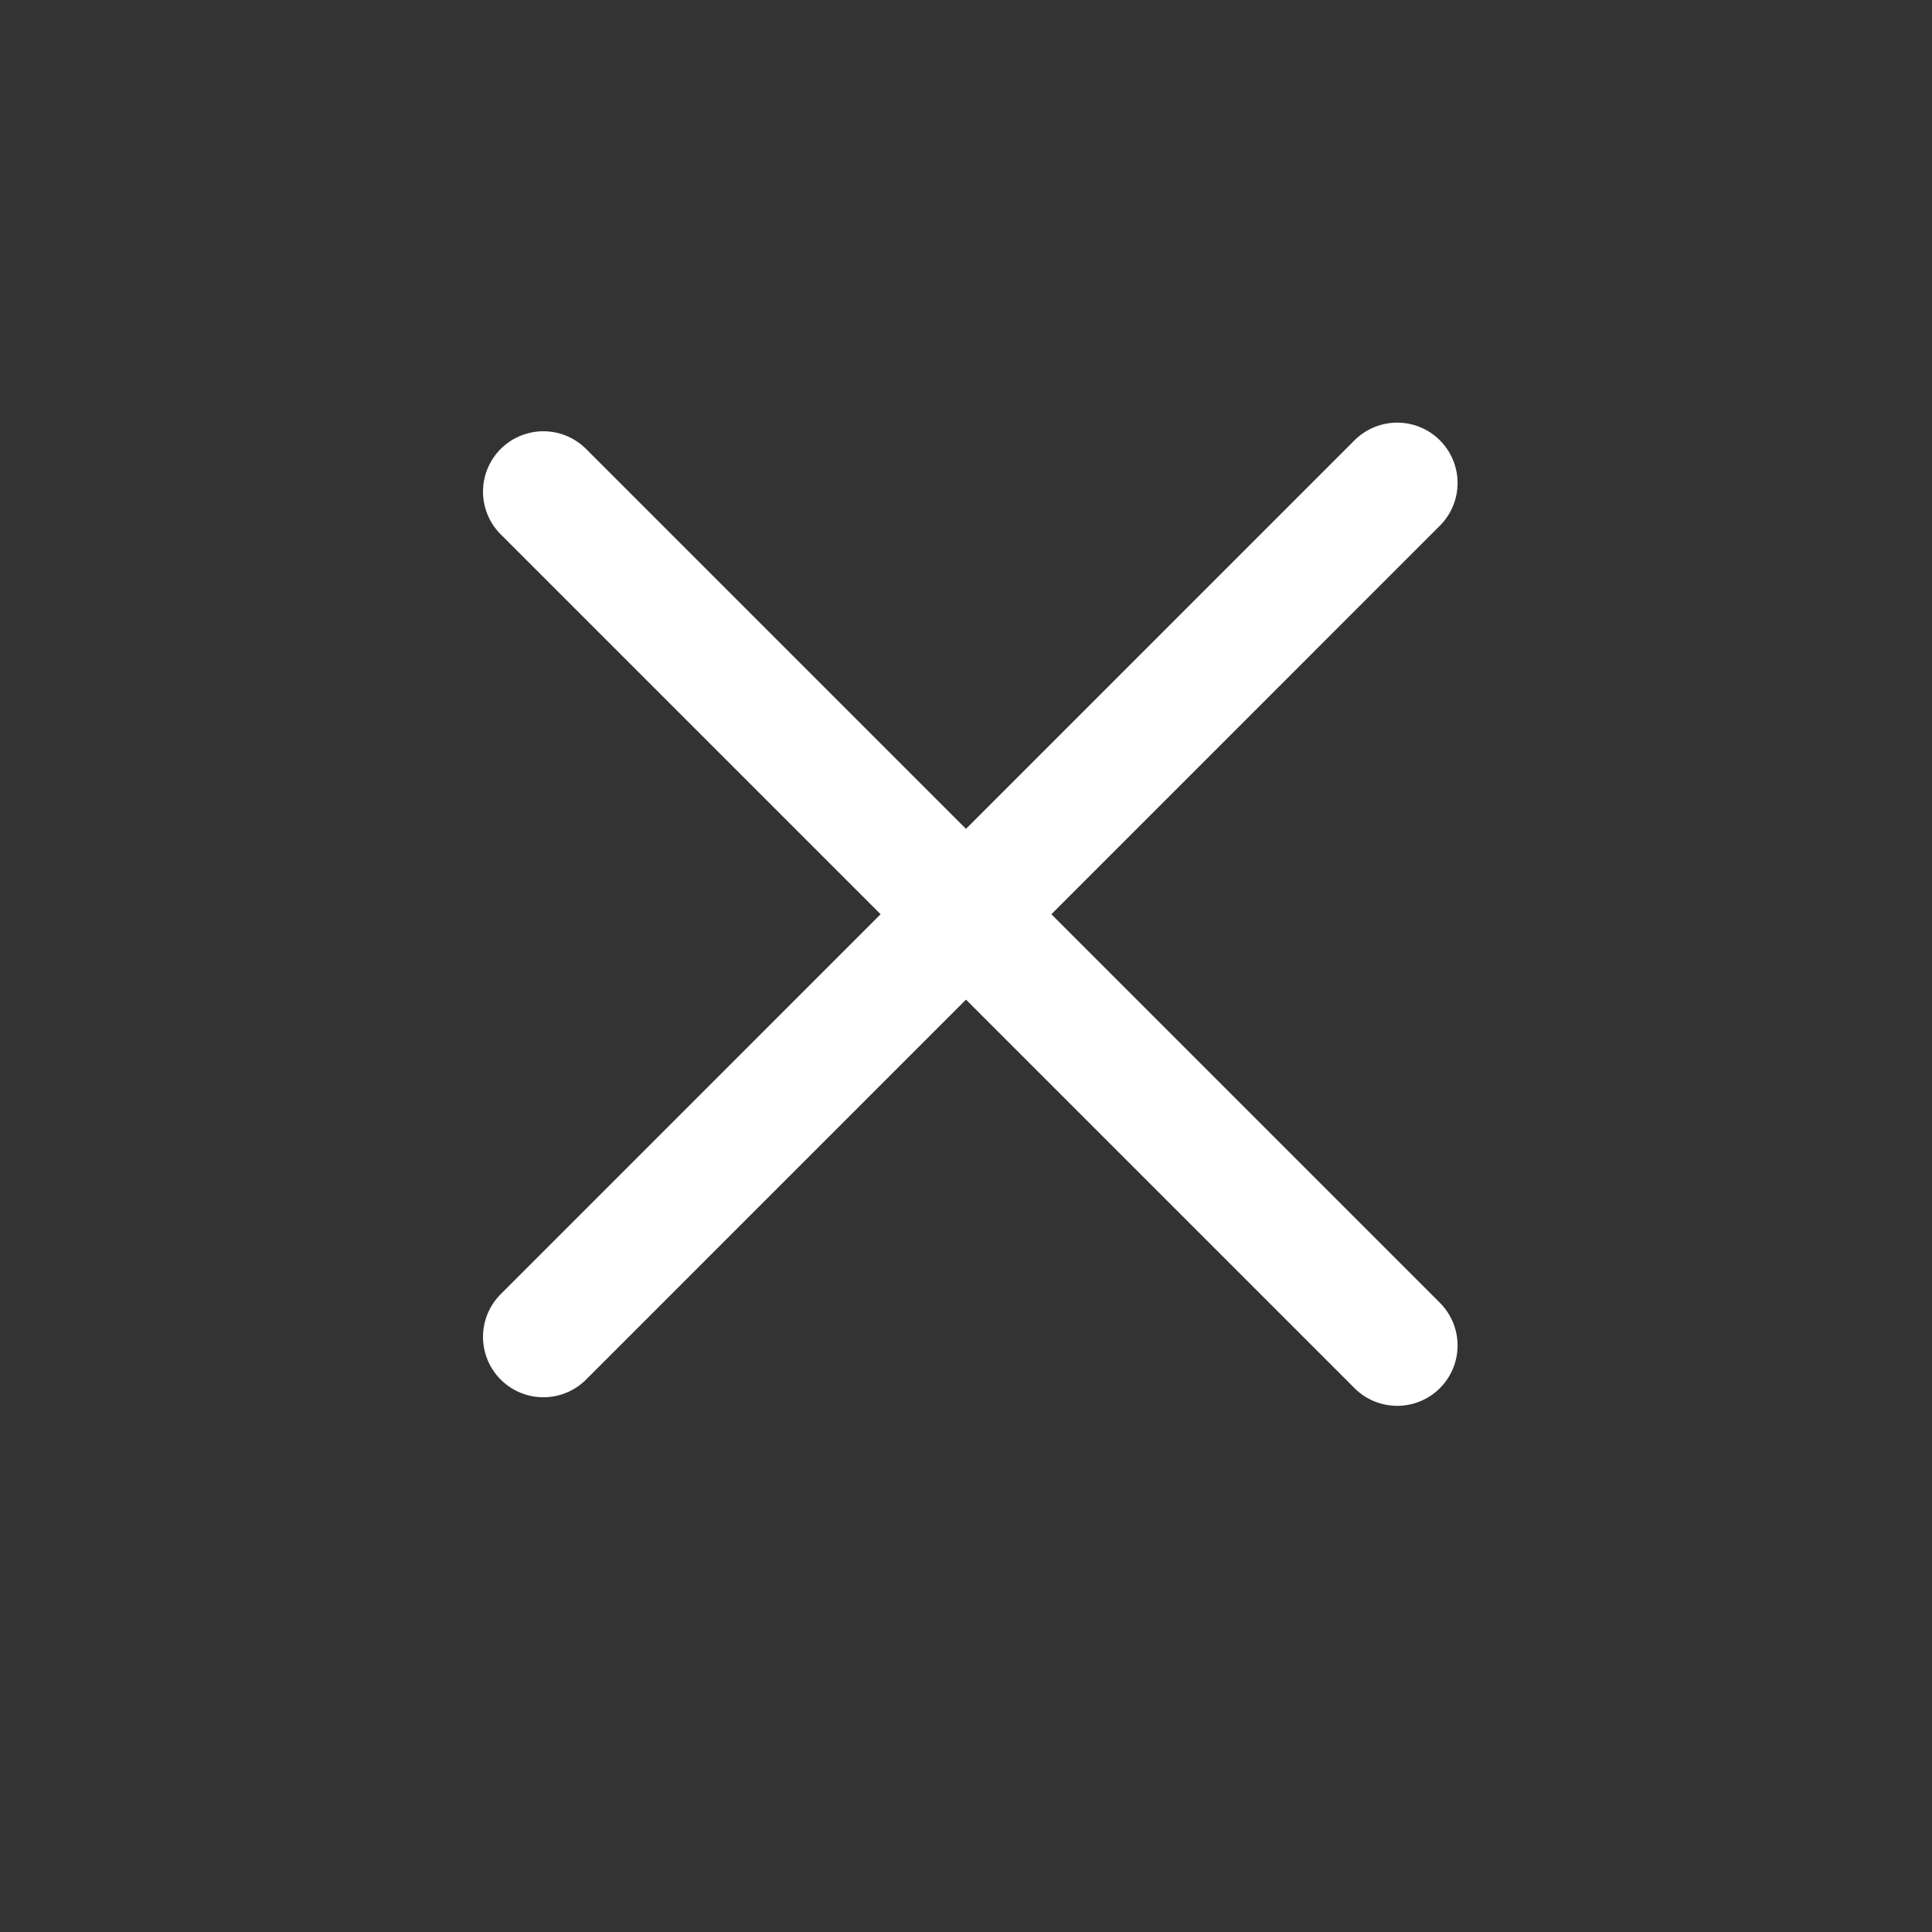 <svg width="32" height="32" viewBox="0 0 32 32" fill="none" xmlns="http://www.w3.org/2000/svg">
<rect x="0" y="0" width="32" height="32" fill="#333333" stroke="none"/>
<path d="M9 8.143L23.142 22.285" stroke="white" stroke-width="2" stroke-linecap="round"/>
<path d="M9 22.143L23.142 8" stroke="white" stroke-width="2" stroke-linecap="round"/>
</svg>
